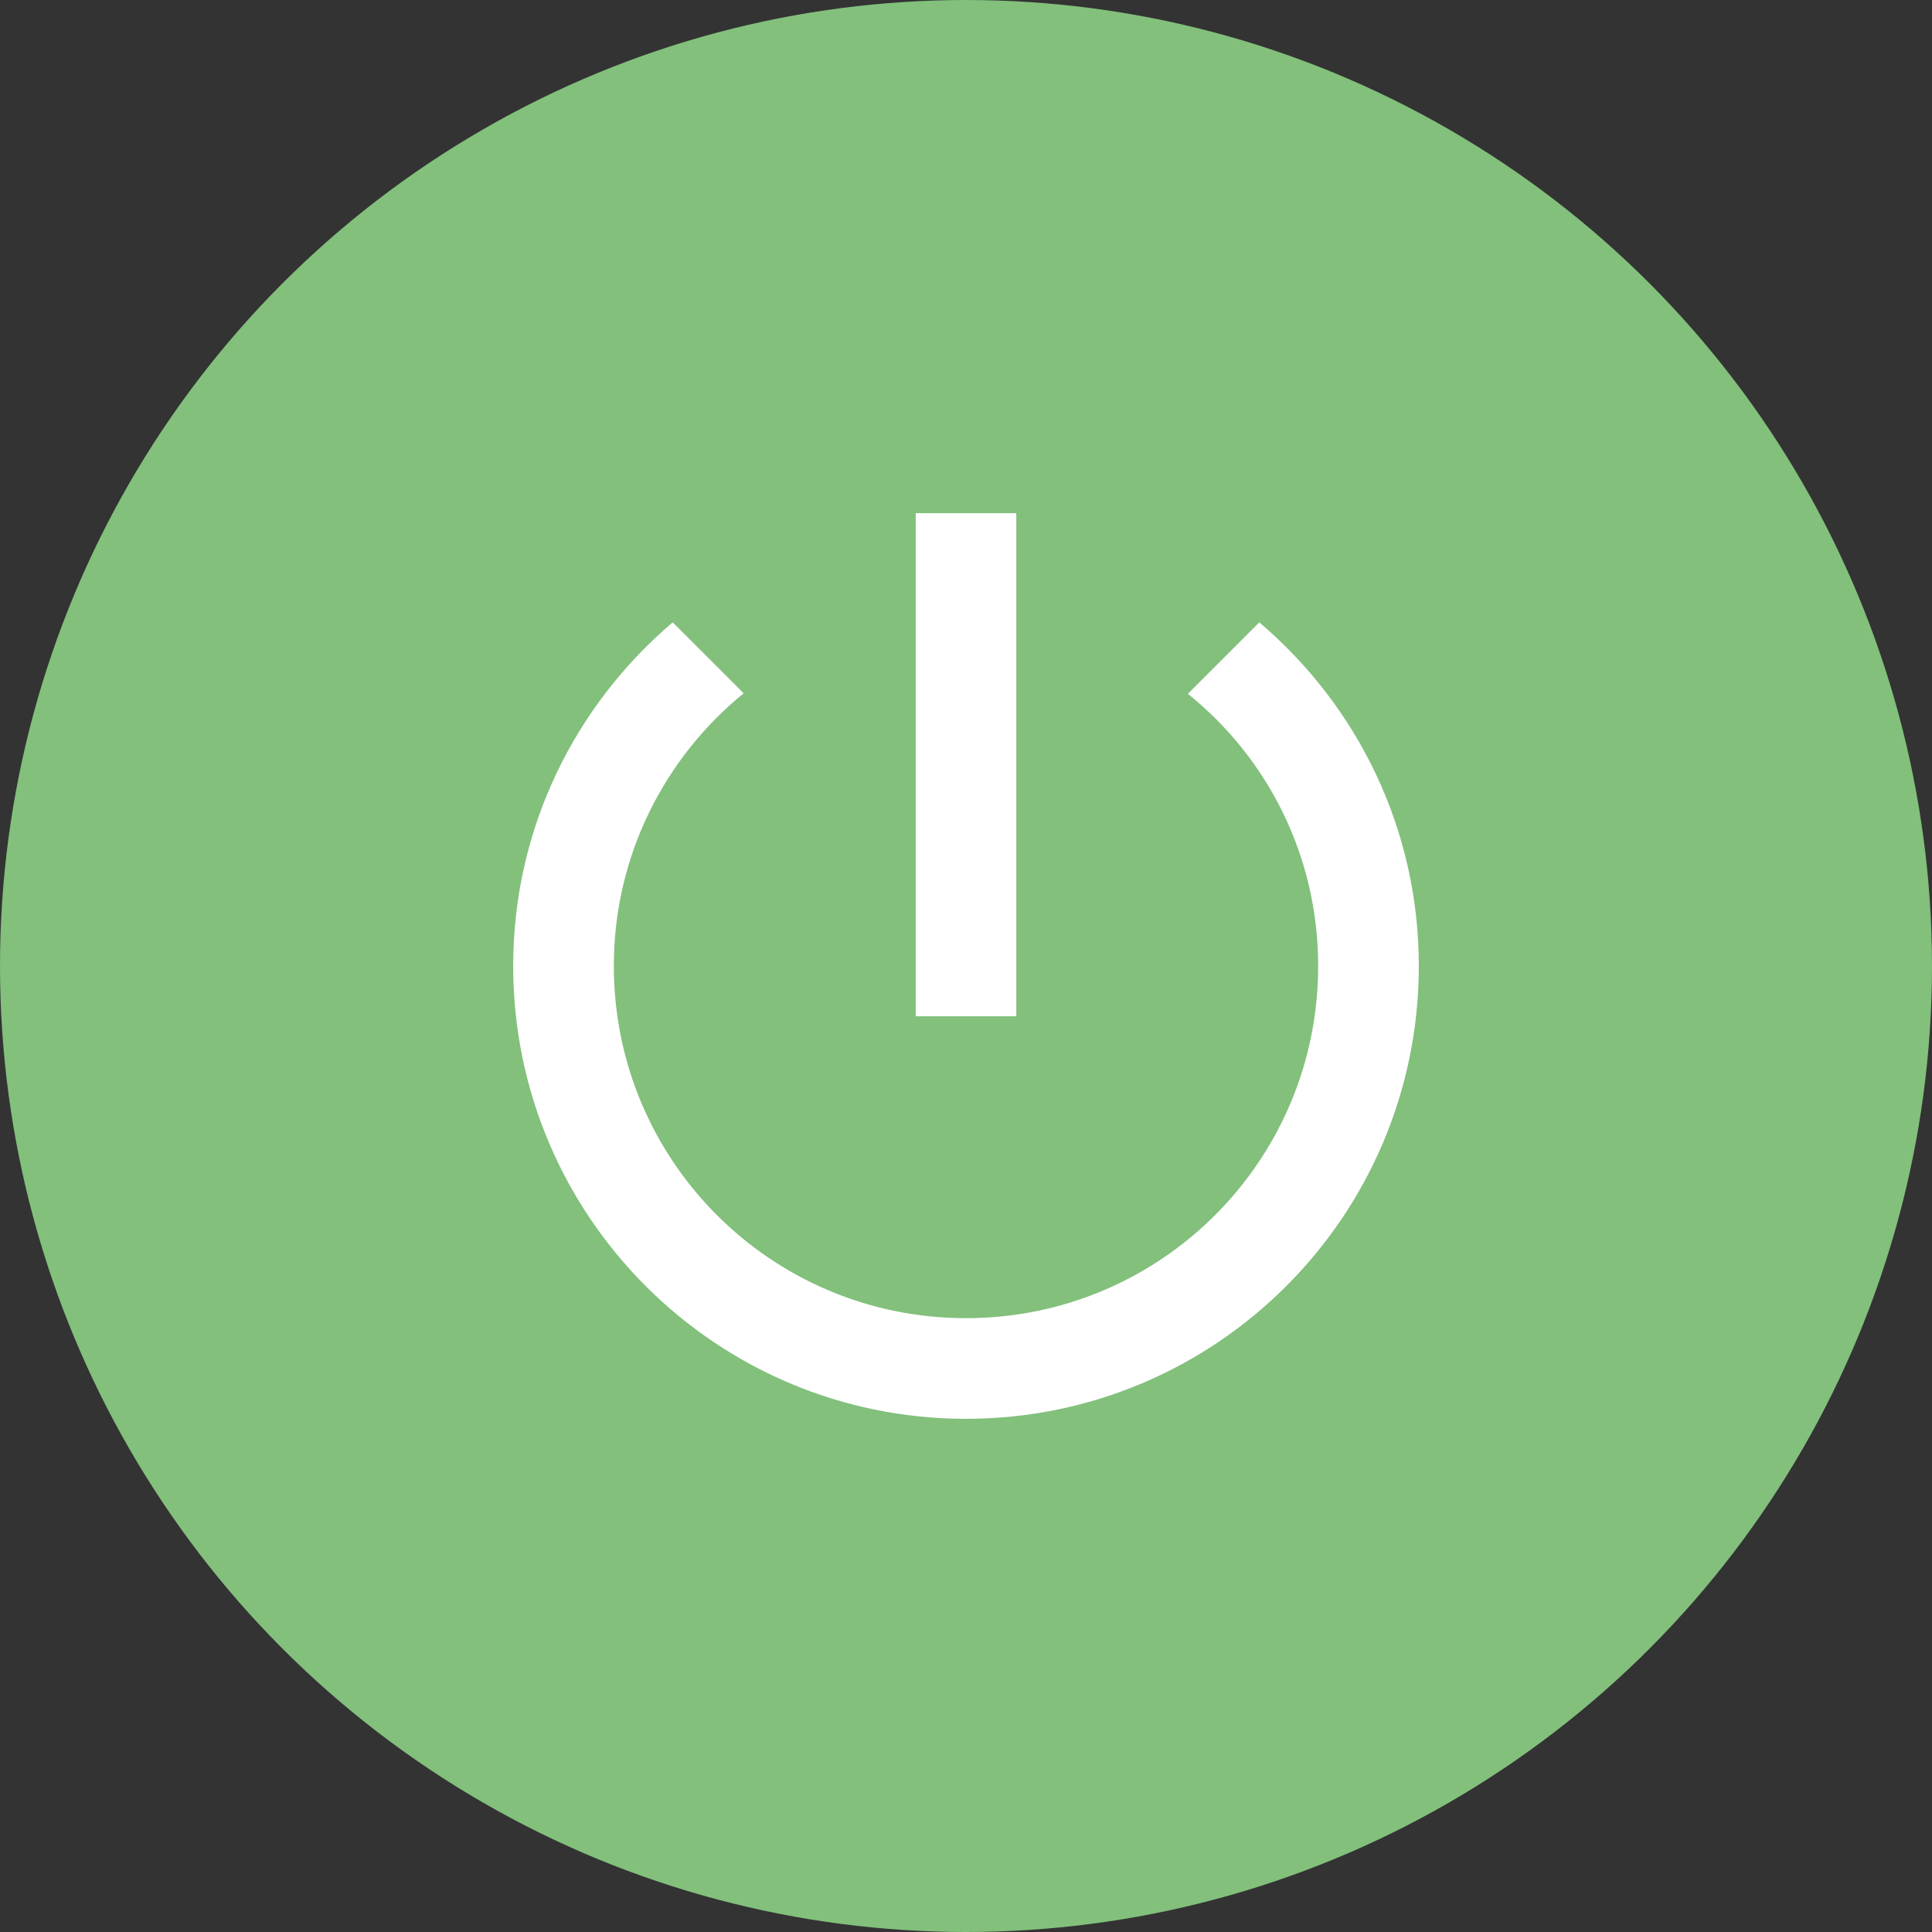 <?xml version="1.0" encoding="UTF-8"?>
<svg width="32px" height="32px" viewBox="0 0 32 32" version="1.1" xmlns="http://www.w3.org/2000/svg" xmlns:xlink="http://www.w3.org/1999/xlink">
    <rect x="0" y="0" width="32" height="32" fill="#333333" stroke="none"/>
    <!-- Generator: Sketch 50.2 (55047) - http://www.bohemiancoding.com/sketch -->
    <title>on</title>
    <desc>Created with Sketch.</desc>
    <defs></defs>
    <g id="on" stroke="none" stroke-width="1" fill="none" fill-rule="evenodd">
        <circle id="Oval" fill="#82C07C" cx="16" cy="16" r="16"></circle>
        <g id="ic-power-settings-new-24px" transform="translate(6, 6)">
            <polygon id="Shape" points="0 0 20 0 20 20 0 20"></polygon>
            <path d="M10.833,2.5 L9.167,2.5 L9.167,10.833 L10.833,10.833 L10.833,2.5 Z M14.858,4.308 L13.675,5.492 C14.992,6.55 15.833,8.175 15.833,10 C15.833,13.225 13.225,15.833 10,15.833 C6.775,15.833 4.167,13.225 4.167,10 C4.167,8.175 5.008,6.55 6.317,5.483 L5.142,4.308 C3.525,5.683 2.5,7.717 2.5,10 C2.5,14.142 5.858,17.5 10,17.5 C14.142,17.5 17.5,14.142 17.5,10 C17.5,7.717 16.475,5.683 14.858,4.308 Z" id="Shape" fill="#FFFFFF" fill-rule="nonzero"></path>
        </g>
    </g>
</svg>